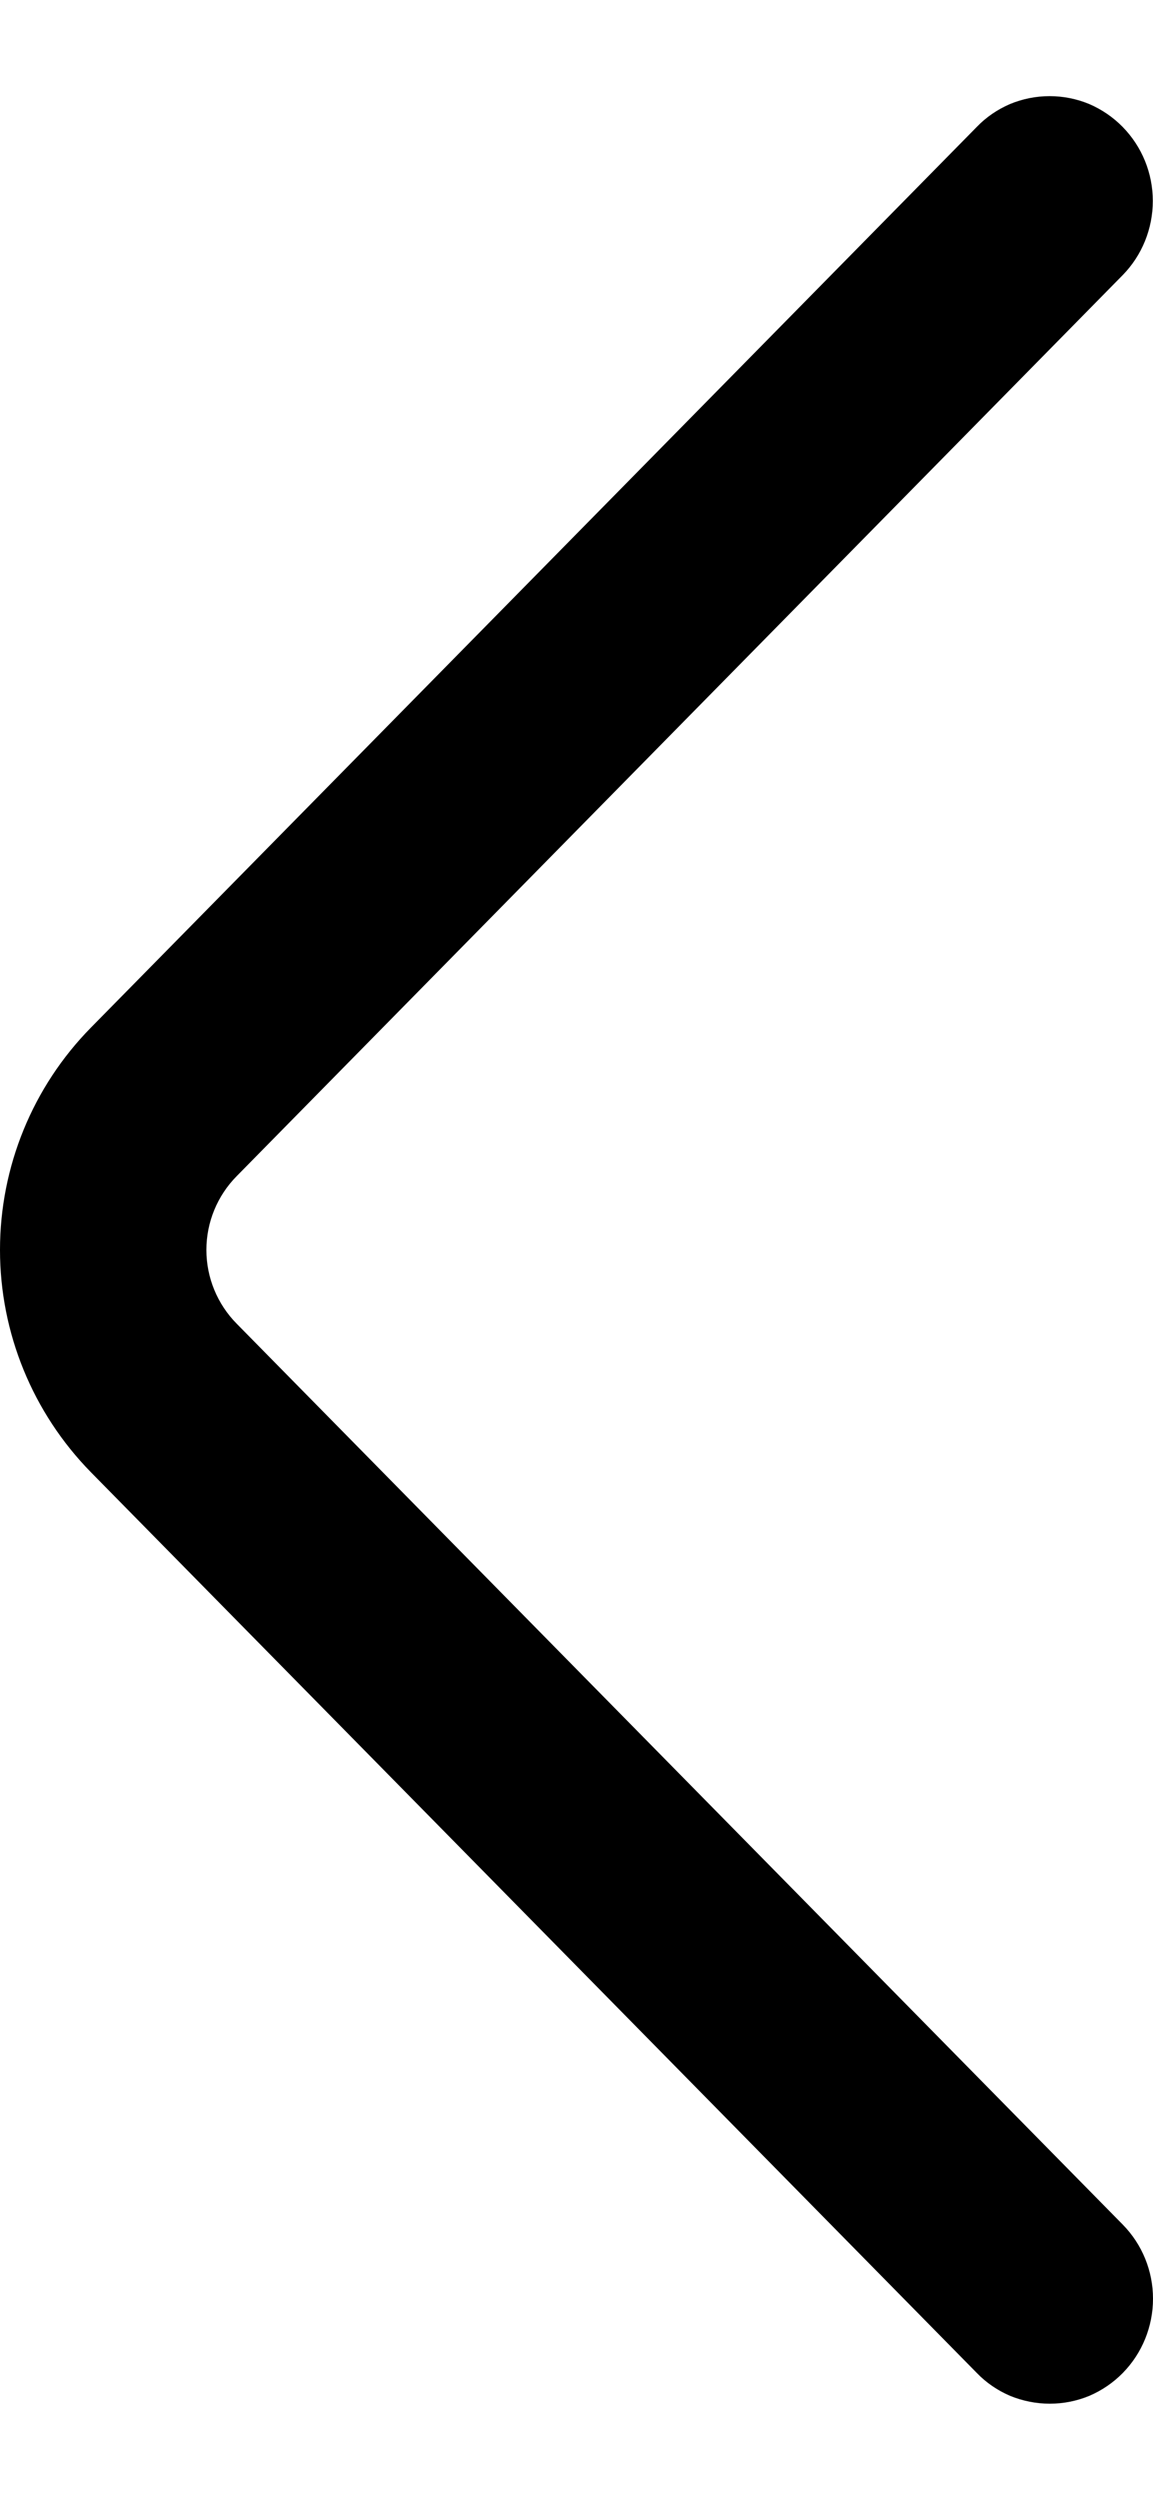 <svg width="6" height="13" viewBox="0 0 6 13" fill="none" xmlns="http://www.w3.org/2000/svg">
<path d="M5.843 11.569L1.232 6.884C1.131 6.782 1.074 6.644 1.074 6.5C1.074 6.356 1.131 6.218 1.232 6.116L5.842 1.431C5.943 1.328 5.999 1.189 5.999 1.045C5.999 0.901 5.943 0.763 5.842 0.66C5.792 0.609 5.733 0.569 5.668 0.541C5.603 0.514 5.533 0.5 5.462 0.5C5.391 0.5 5.321 0.514 5.256 0.541C5.191 0.569 5.132 0.609 5.083 0.66L0.473 5.344C0.17 5.652 0 6.067 0 6.5C0 6.932 0.17 7.347 0.473 7.656L5.083 12.34C5.132 12.391 5.191 12.431 5.256 12.459C5.322 12.486 5.392 12.5 5.463 12.5C5.534 12.5 5.604 12.486 5.669 12.459C5.734 12.431 5.793 12.391 5.843 12.34C5.944 12.237 6 12.098 6 11.954C6 11.81 5.944 11.672 5.843 11.569Z" fill="black"/>
</svg>

